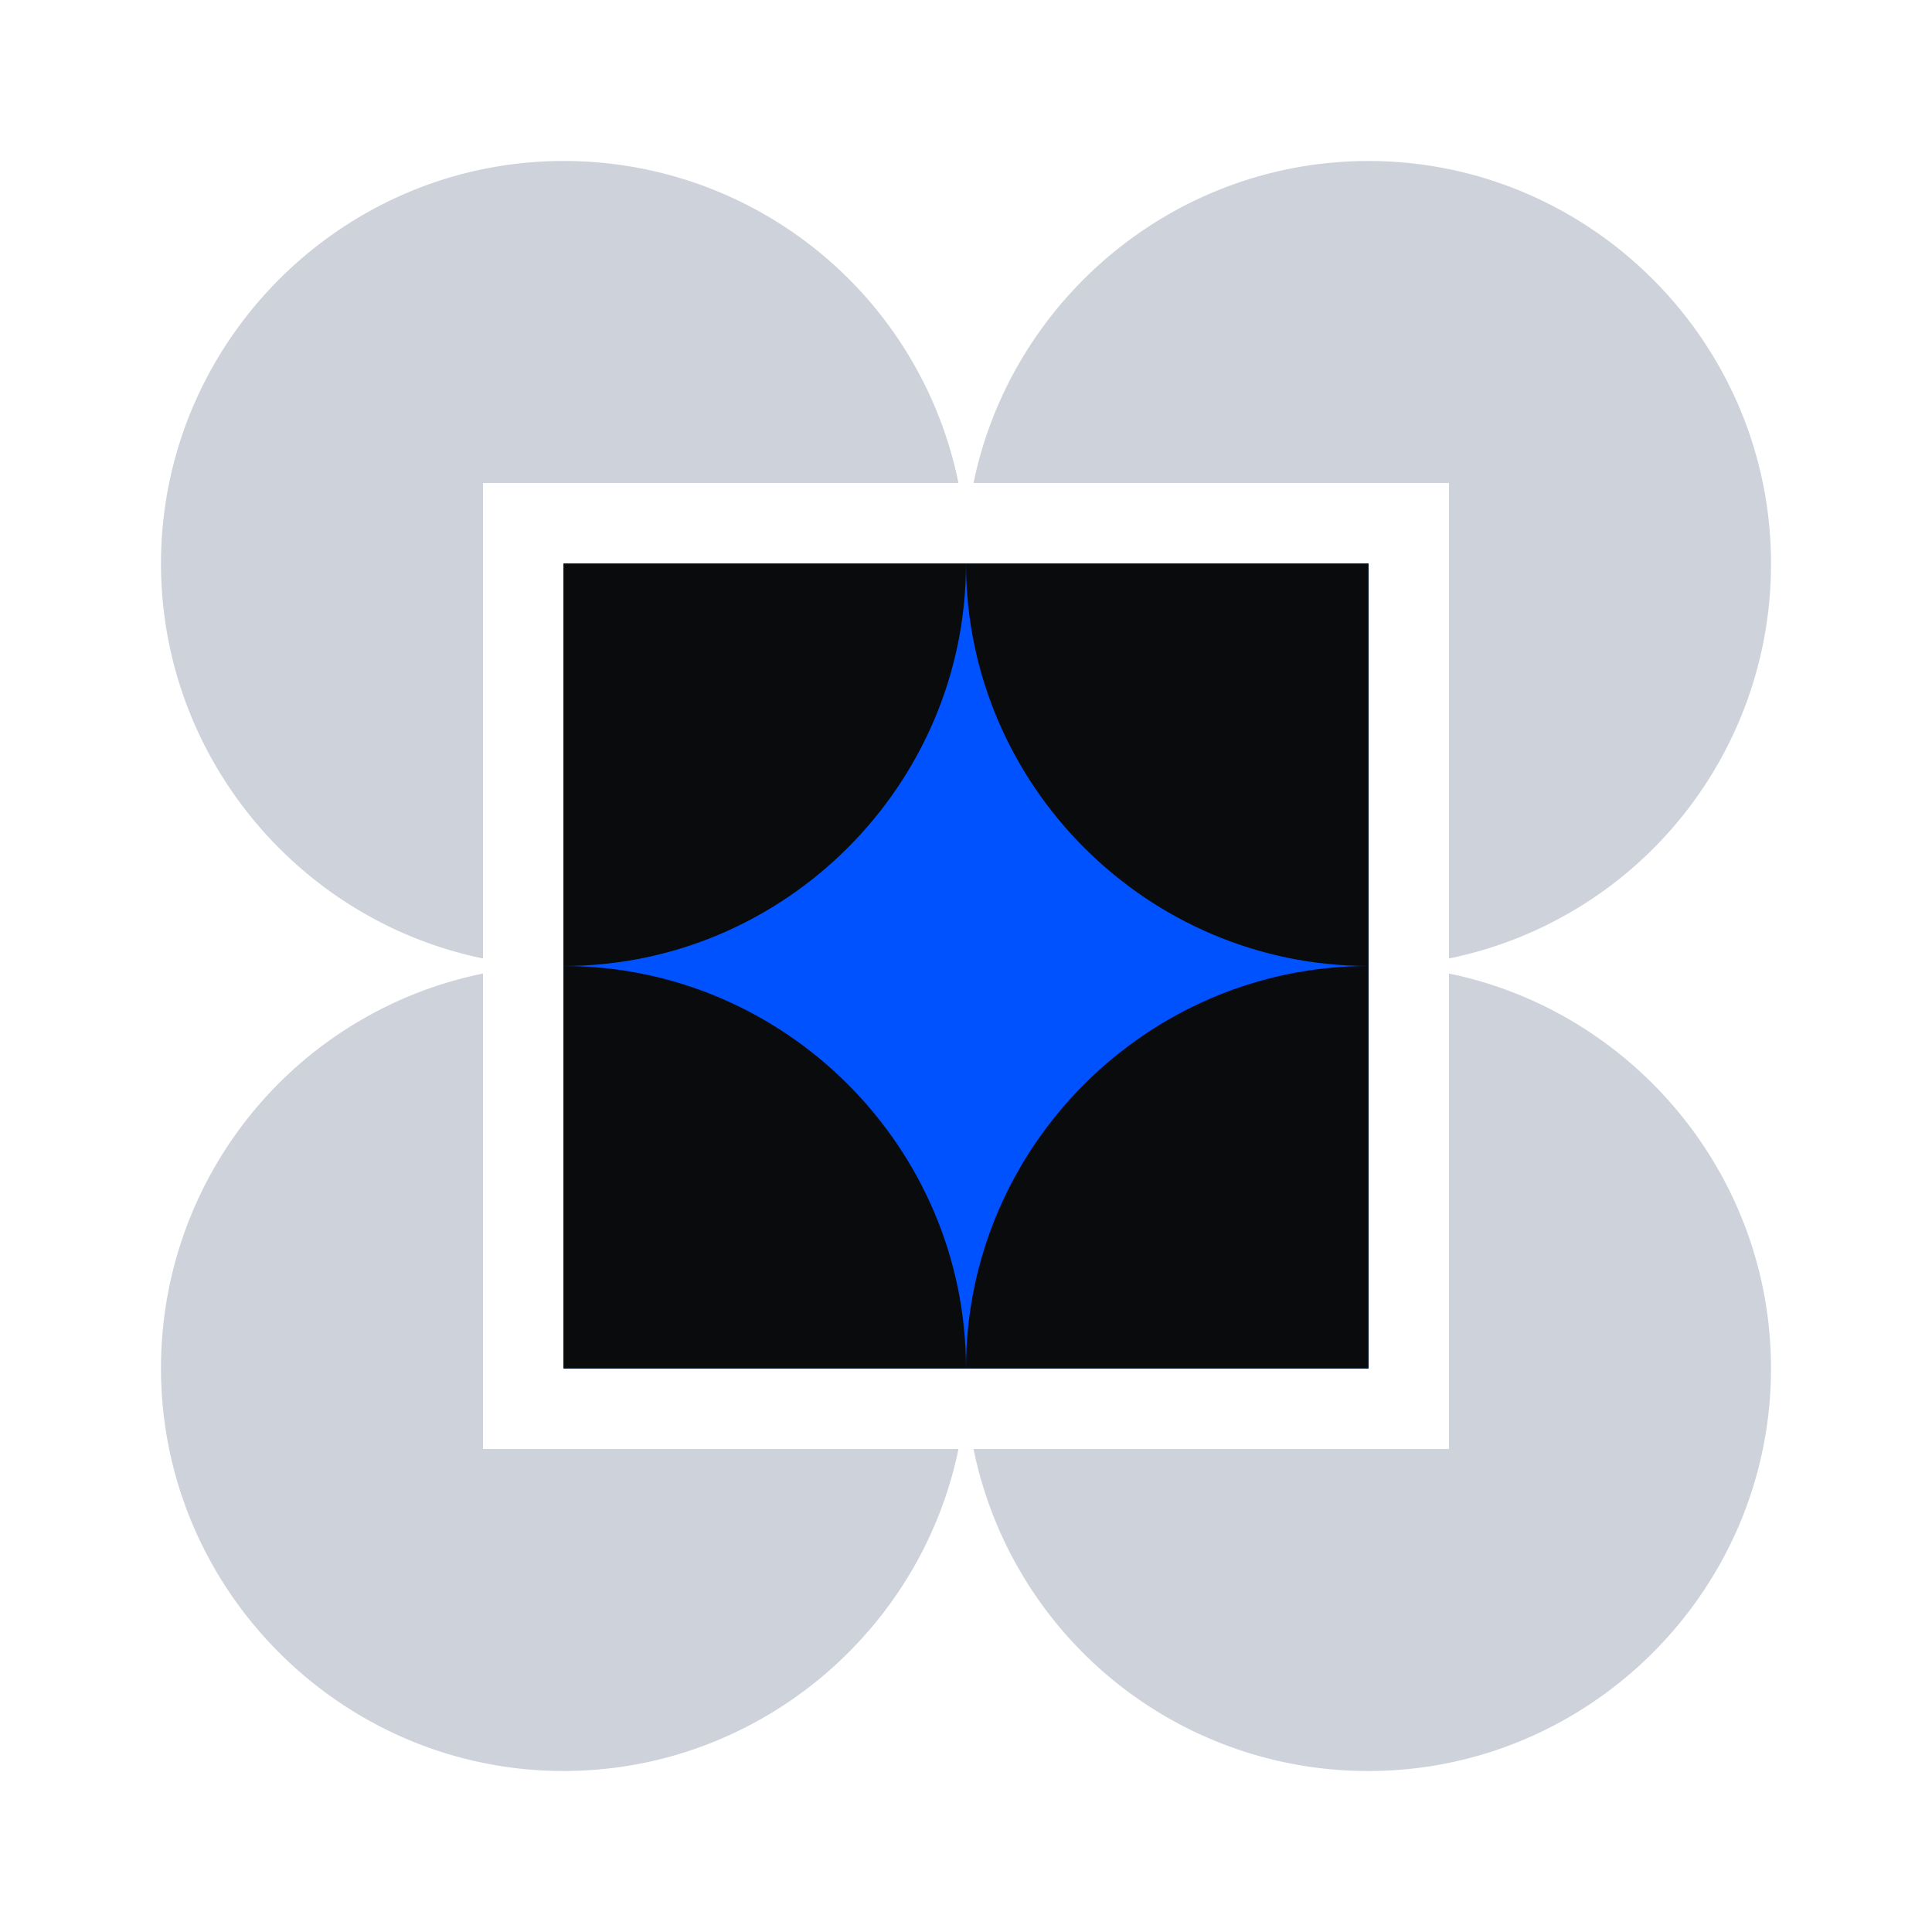 <svg xmlns="http://www.w3.org/2000/svg" fill="none" viewBox="0 0 48 48"><path fill="#0052FF" d="M34 14H14v20h20V14Z"/><path fill="#0A0B0D" d="M24 14H14v10c5.5 0 10-4.5 10-10Zm10 10c-5.5 0-10 4.5-10 10h10V24Zm0 0V14H24c0 5.5 4.5 10 10 10Zm-20 0v10h10c0-5.5-4.5-10-10-10Z"/><path fill="#CED2DB" d="M34 12h2v11.813A9.998 9.998 0 0 0 44 14c0-5.5-4.5-10-10-10-4.813 0-8.875 3.437-9.813 8H34ZM12 23.813V12h11.813A9.998 9.998 0 0 0 14 4C8.5 4 4 8.5 4 14c0 4.813 3.437 8.875 8 9.813Zm24 .375V36H24.187A9.998 9.998 0 0 0 34 44c5.5 0 10-4.5 10-10 0-4.813-3.438-8.875-8-9.813ZM14 36h-2V24.187A9.998 9.998 0 0 0 4 34c0 5.5 4.5 10 10 10 4.813 0 8.875-3.438 9.813-8H14Z"/></svg>